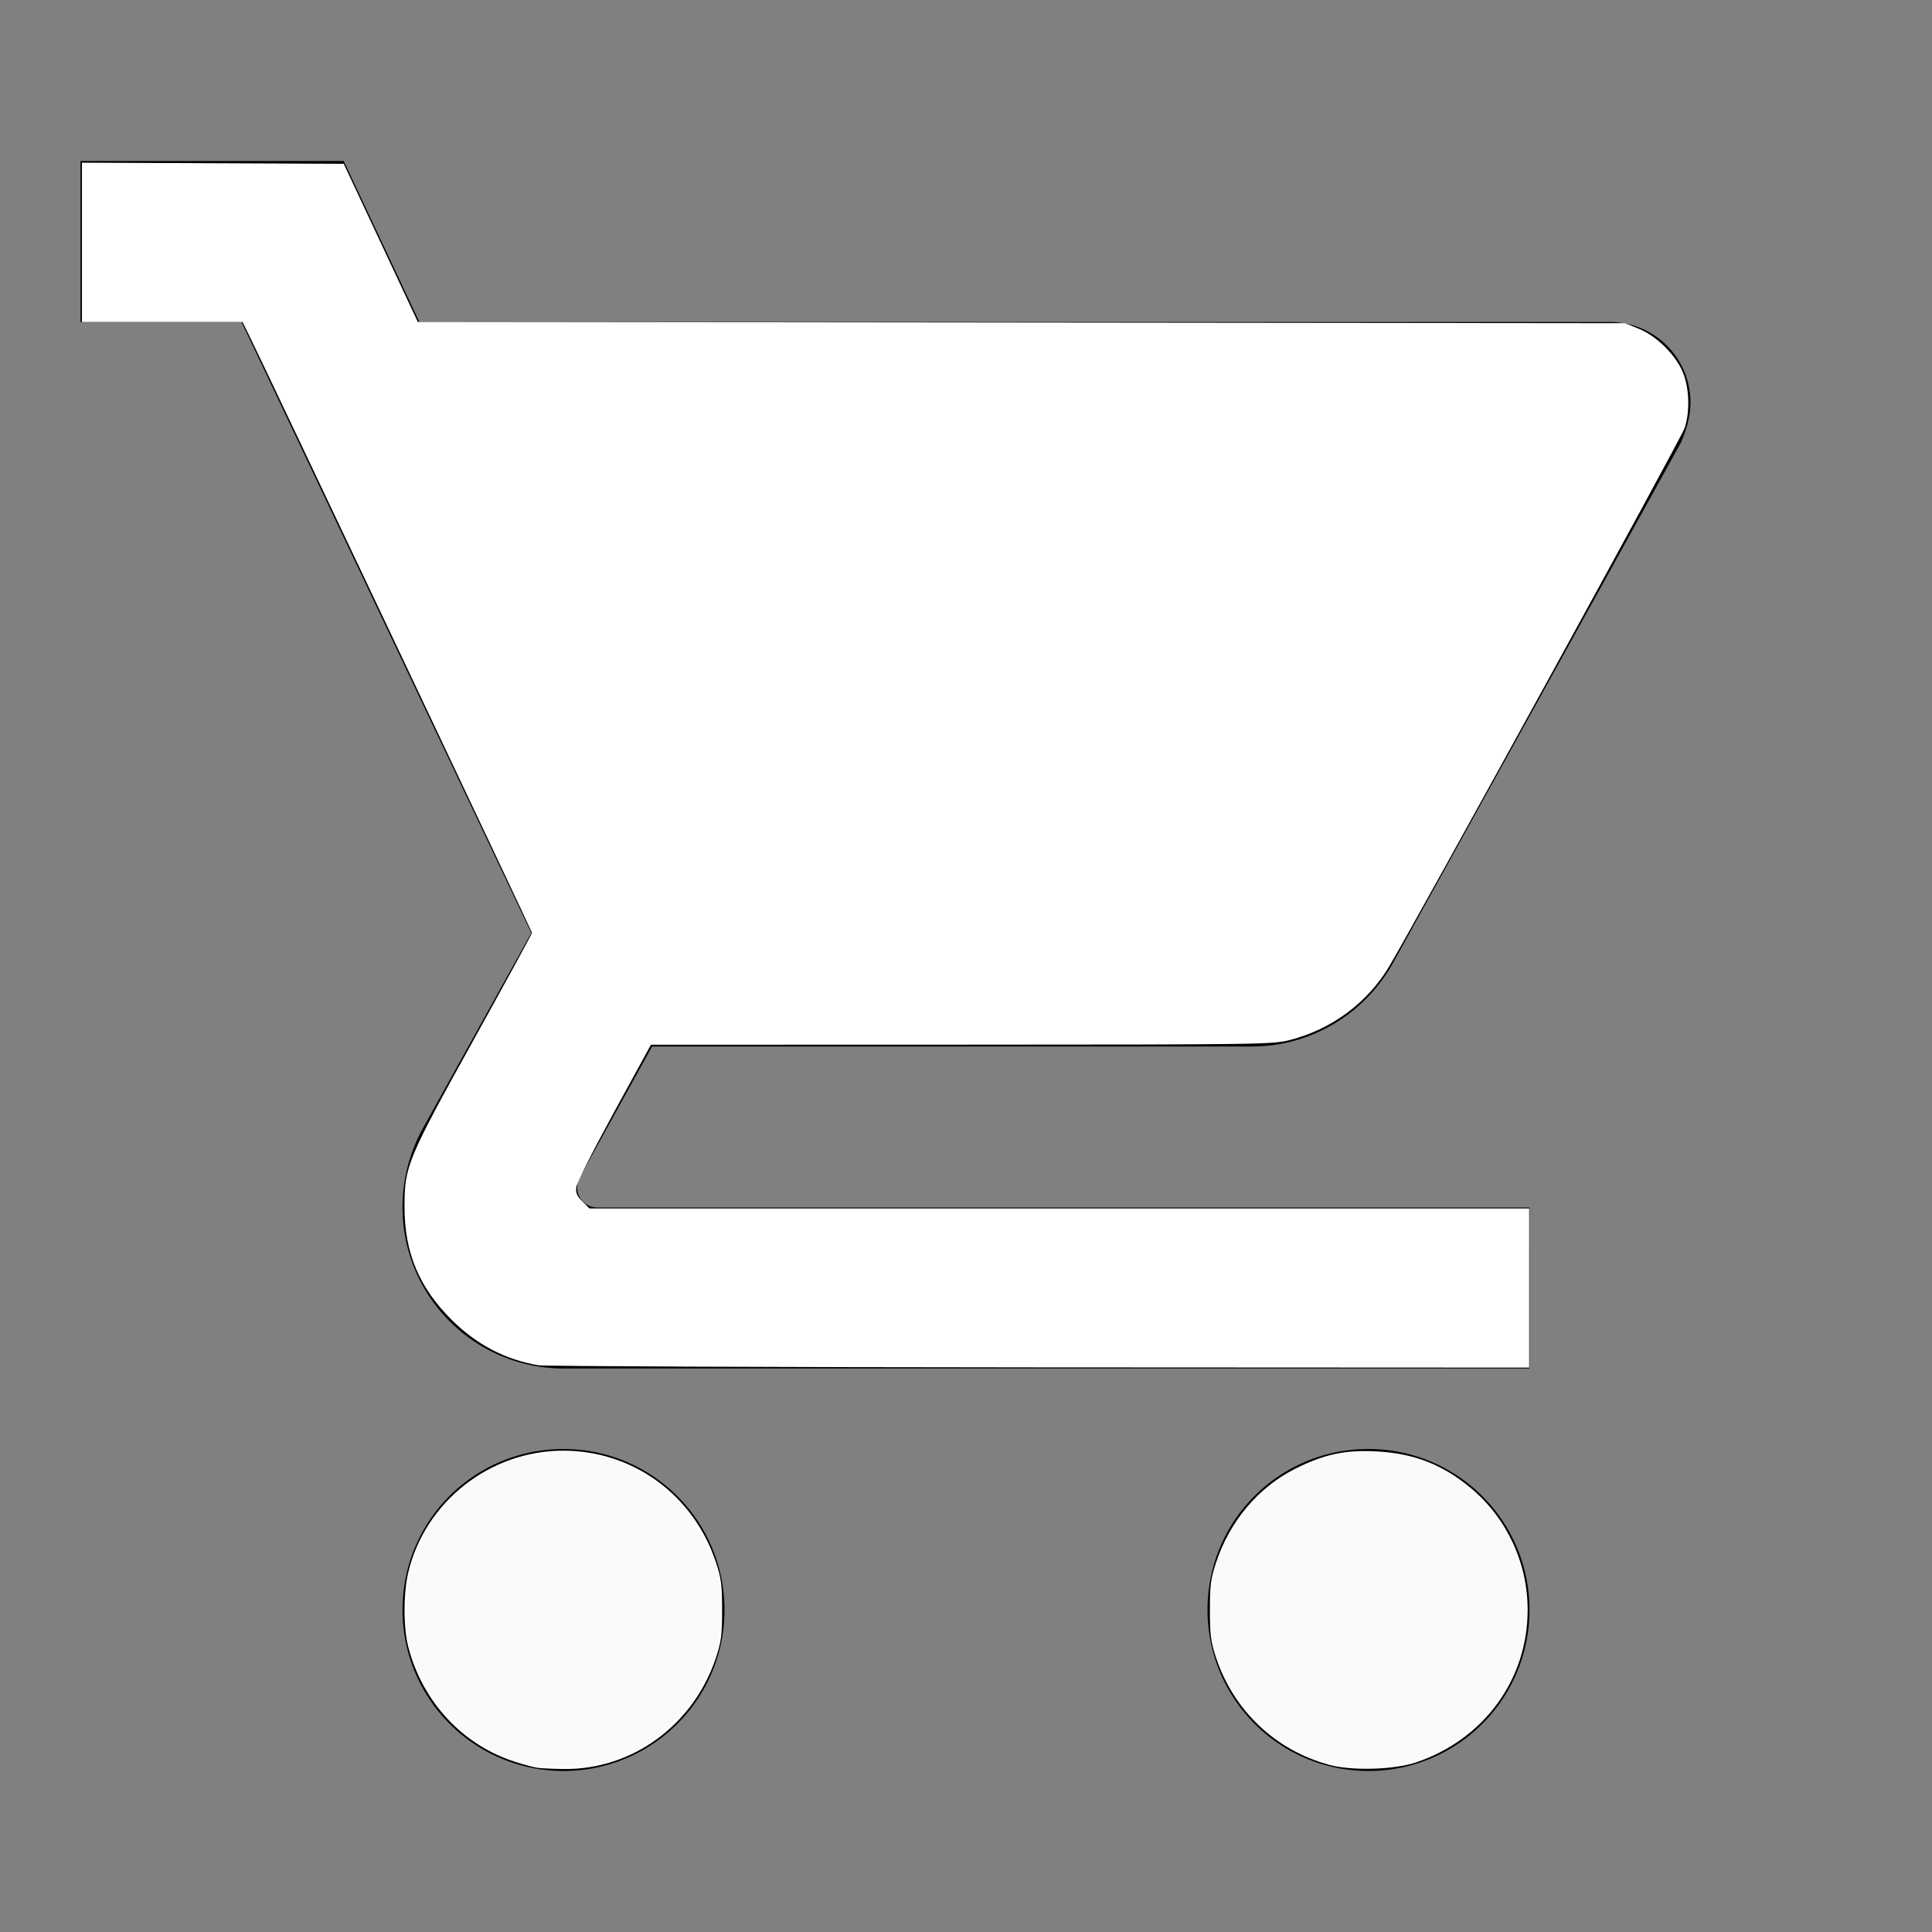 <?xml version="1.0" encoding="UTF-8" standalone="no"?>
<svg
   viewBox="0 0 24 24"
   version="1.1"
   id="svg6"
   sodipodi:docname="cart.svg"
   inkscape:version="1.2.2 (b0a8486541, 2022-12-01)"
   xmlns:inkscape="http://www.inkscape.org/namespaces/inkscape"
   xmlns:sodipodi="http://sodipodi.sourceforge.net/DTD/sodipodi-0.dtd"
   xmlns="http://www.w3.org/2000/svg"
   xmlns:svg="http://www.w3.org/2000/svg">
  <rect x="0" y="0" width="24" height="24" fill="#808080" stroke="none"/>
  <defs
     id="defs10" />
  <sodipodi:namedview
     id="namedview8"
     pagecolor="#ffffff"
     bordercolor="#000000"
     borderopacity="0.25"
     inkscape:showpageshadow="2"
     inkscape:pageopacity="0.0"
     inkscape:pagecheckerboard="0"
     inkscape:deskcolor="#d1d1d1"
     showgrid="false"
     inkscape:zoom="34.875"
     inkscape:cx="6.2365591"
     inkscape:cy="12.028674"
     inkscape:window-width="1920"
     inkscape:window-height="1007"
     inkscape:window-x="0"
     inkscape:window-y="0"
     inkscape:window-maximized="1"
     inkscape:current-layer="svg6" />
  <title
     id="title2">cart</title>
  <path
     d="M17,18C15.89,18 15,18.89 15,20A2,2 0 0,0 17,22A2,2 0 0,0 19,20C19,18.89 18.1,18 17,18M1,2V4H3L6.6,11.59L5.24,14.04C5.09,14.32 5,14.65 5,15A2,2 0 0,0 7,17H19V15H7.42A0.25,0.25 0 0,1 7.17,14.75C7.17,14.7 7.18,14.66 7.2,14.63L8.1,13H15.55C16.3,13 16.96,12.58 17.3,11.97L20.88,5.5C20.95,5.34 21,5.17 21,5A1,1 0 0,0 20,4H5.21L4.27,2M7,18C5.89,18 5,18.89 5,20A2,2 0 0,0 7,22A2,2 0 0,0 9,20C9,18.89 8.1,18 7,18Z"
     id="path4" />
  <path
     style="fill:#ffffff;stroke-width:0.029"
     d="M 6.689,16.96 C 6.28,16.891 5.924,16.705 5.617,16.402 5.208,15.997 5.025,15.563 5.025,14.996 c 0,-0.51 0.03,-0.583 0.862,-2.084 0.397,-0.717 0.722,-1.313 0.722,-1.324 0,-0.017 -3.304,-6.995 -3.515,-7.424 L 3.013,4 H 2.016 1.018 V 3.011 2.021 l 1.626,0.007 1.626,0.007 0.46,0.982 0.46,0.982 7.498,0.008 7.498,0.008 0.171,0.069 c 0.206,0.083 0.431,0.296 0.532,0.505 0.095,0.195 0.111,0.512 0.037,0.731 -0.044,0.129 -3.335,6.124 -3.671,6.688 -0.269,0.45 -0.714,0.779 -1.233,0.912 -0.211,0.054 -0.35,0.056 -4.077,0.057 l -3.859,10e-4 -0.458,0.837 c -0.252,0.461 -0.463,0.879 -0.469,0.93 -0.009,0.073 0.007,0.111 0.076,0.18 l 0.087,0.087 h 5.837 5.837 V 16 16.989 l -6.086,-0.003 c -3.347,-0.002 -6.147,-0.014 -6.222,-0.026 z"
     id="path254" />
  <path
     style="fill:#ffffff;stroke-width:0.029"
     d="m 6.667,21.959 c -0.039,-0.006 -0.156,-0.038 -0.258,-0.07 -0.657,-0.206 -1.159,-0.743 -1.337,-1.43 -0.062,-0.239 -0.062,-0.669 5.98e-5,-0.928 0.211,-0.879 1.016,-1.51 1.925,-1.51 0.869,0 1.622,0.552 1.898,1.391 0.065,0.198 0.075,0.278 0.075,0.588 0,0.31 -0.01,0.39 -0.075,0.588 -0.276,0.839 -1.042,1.4 -1.896,1.387 -0.143,-0.002 -0.293,-0.009 -0.332,-0.016 z"
     id="path256" />
  <path
     style="fill:#fafafa;stroke-width:0.029;fill-opacity:1"
     d="M 16.508,21.922 C 15.843,21.742 15.322,21.246 15.105,20.588 15.04,20.39 15.03,20.31 15.03,20 c 0,-0.31 0.01,-0.389 0.076,-0.588 0.17,-0.516 0.527,-0.938 0.986,-1.168 0.357,-0.179 0.62,-0.235 1.009,-0.214 0.465,0.024 0.826,0.166 1.176,0.46 0.444,0.374 0.7,0.927 0.7,1.51 0,0.865 -0.545,1.609 -1.386,1.893 -0.274,0.092 -0.799,0.107 -1.083,0.03 z"
     id="path258" />
  <path
     style="fill:#fafafa;fill-opacity:1;stroke-width:0.029"
     d="M 6.407,21.868 C 6.09,21.759 5.843,21.604 5.6,21.359 5.432,21.19 5.367,21.096 5.251,20.855 5.072,20.487 5.034,20.295 5.054,19.877 5.08,19.358 5.245,18.99 5.619,18.624 c 0.401,-0.394 0.753,-0.547 1.308,-0.567 0.292,-0.011 0.381,-0.003 0.572,0.049 0.359,0.099 0.596,0.239 0.878,0.518 0.208,0.207 0.268,0.289 0.379,0.517 0.165,0.34 0.19,0.451 0.19,0.853 8.545e-4,0.395 -0.026,0.516 -0.192,0.864 -0.11,0.23 -0.167,0.308 -0.377,0.517 -0.415,0.413 -0.818,0.575 -1.42,0.573 -0.27,-0.001 -0.353,-0.013 -0.549,-0.08 z"
     id="path1014" />
  <path
     style="fill:#fafafa;fill-opacity:1;stroke-width:0.029"
     d="m 16.516,21.907 c -0.087,-0.024 -0.267,-0.097 -0.401,-0.162 -0.195,-0.096 -0.293,-0.169 -0.491,-0.367 -0.207,-0.207 -0.269,-0.291 -0.379,-0.518 -0.072,-0.149 -0.144,-0.329 -0.16,-0.4 -0.045,-0.199 -0.037,-0.765 0.013,-0.959 0.129,-0.496 0.554,-1.015 1.017,-1.242 0.365,-0.179 0.549,-0.218 0.961,-0.2 0.398,0.017 0.621,0.077 0.899,0.242 0.409,0.243 0.715,0.616 0.877,1.066 0.083,0.233 0.088,0.271 0.087,0.649 -0.001,0.378 -0.007,0.415 -0.091,0.639 -0.216,0.569 -0.626,0.98 -1.201,1.201 -0.17,0.065 -0.249,0.077 -0.584,0.086 -0.282,0.007 -0.43,-0.002 -0.545,-0.033 z"
     id="path1016" />
</svg>
